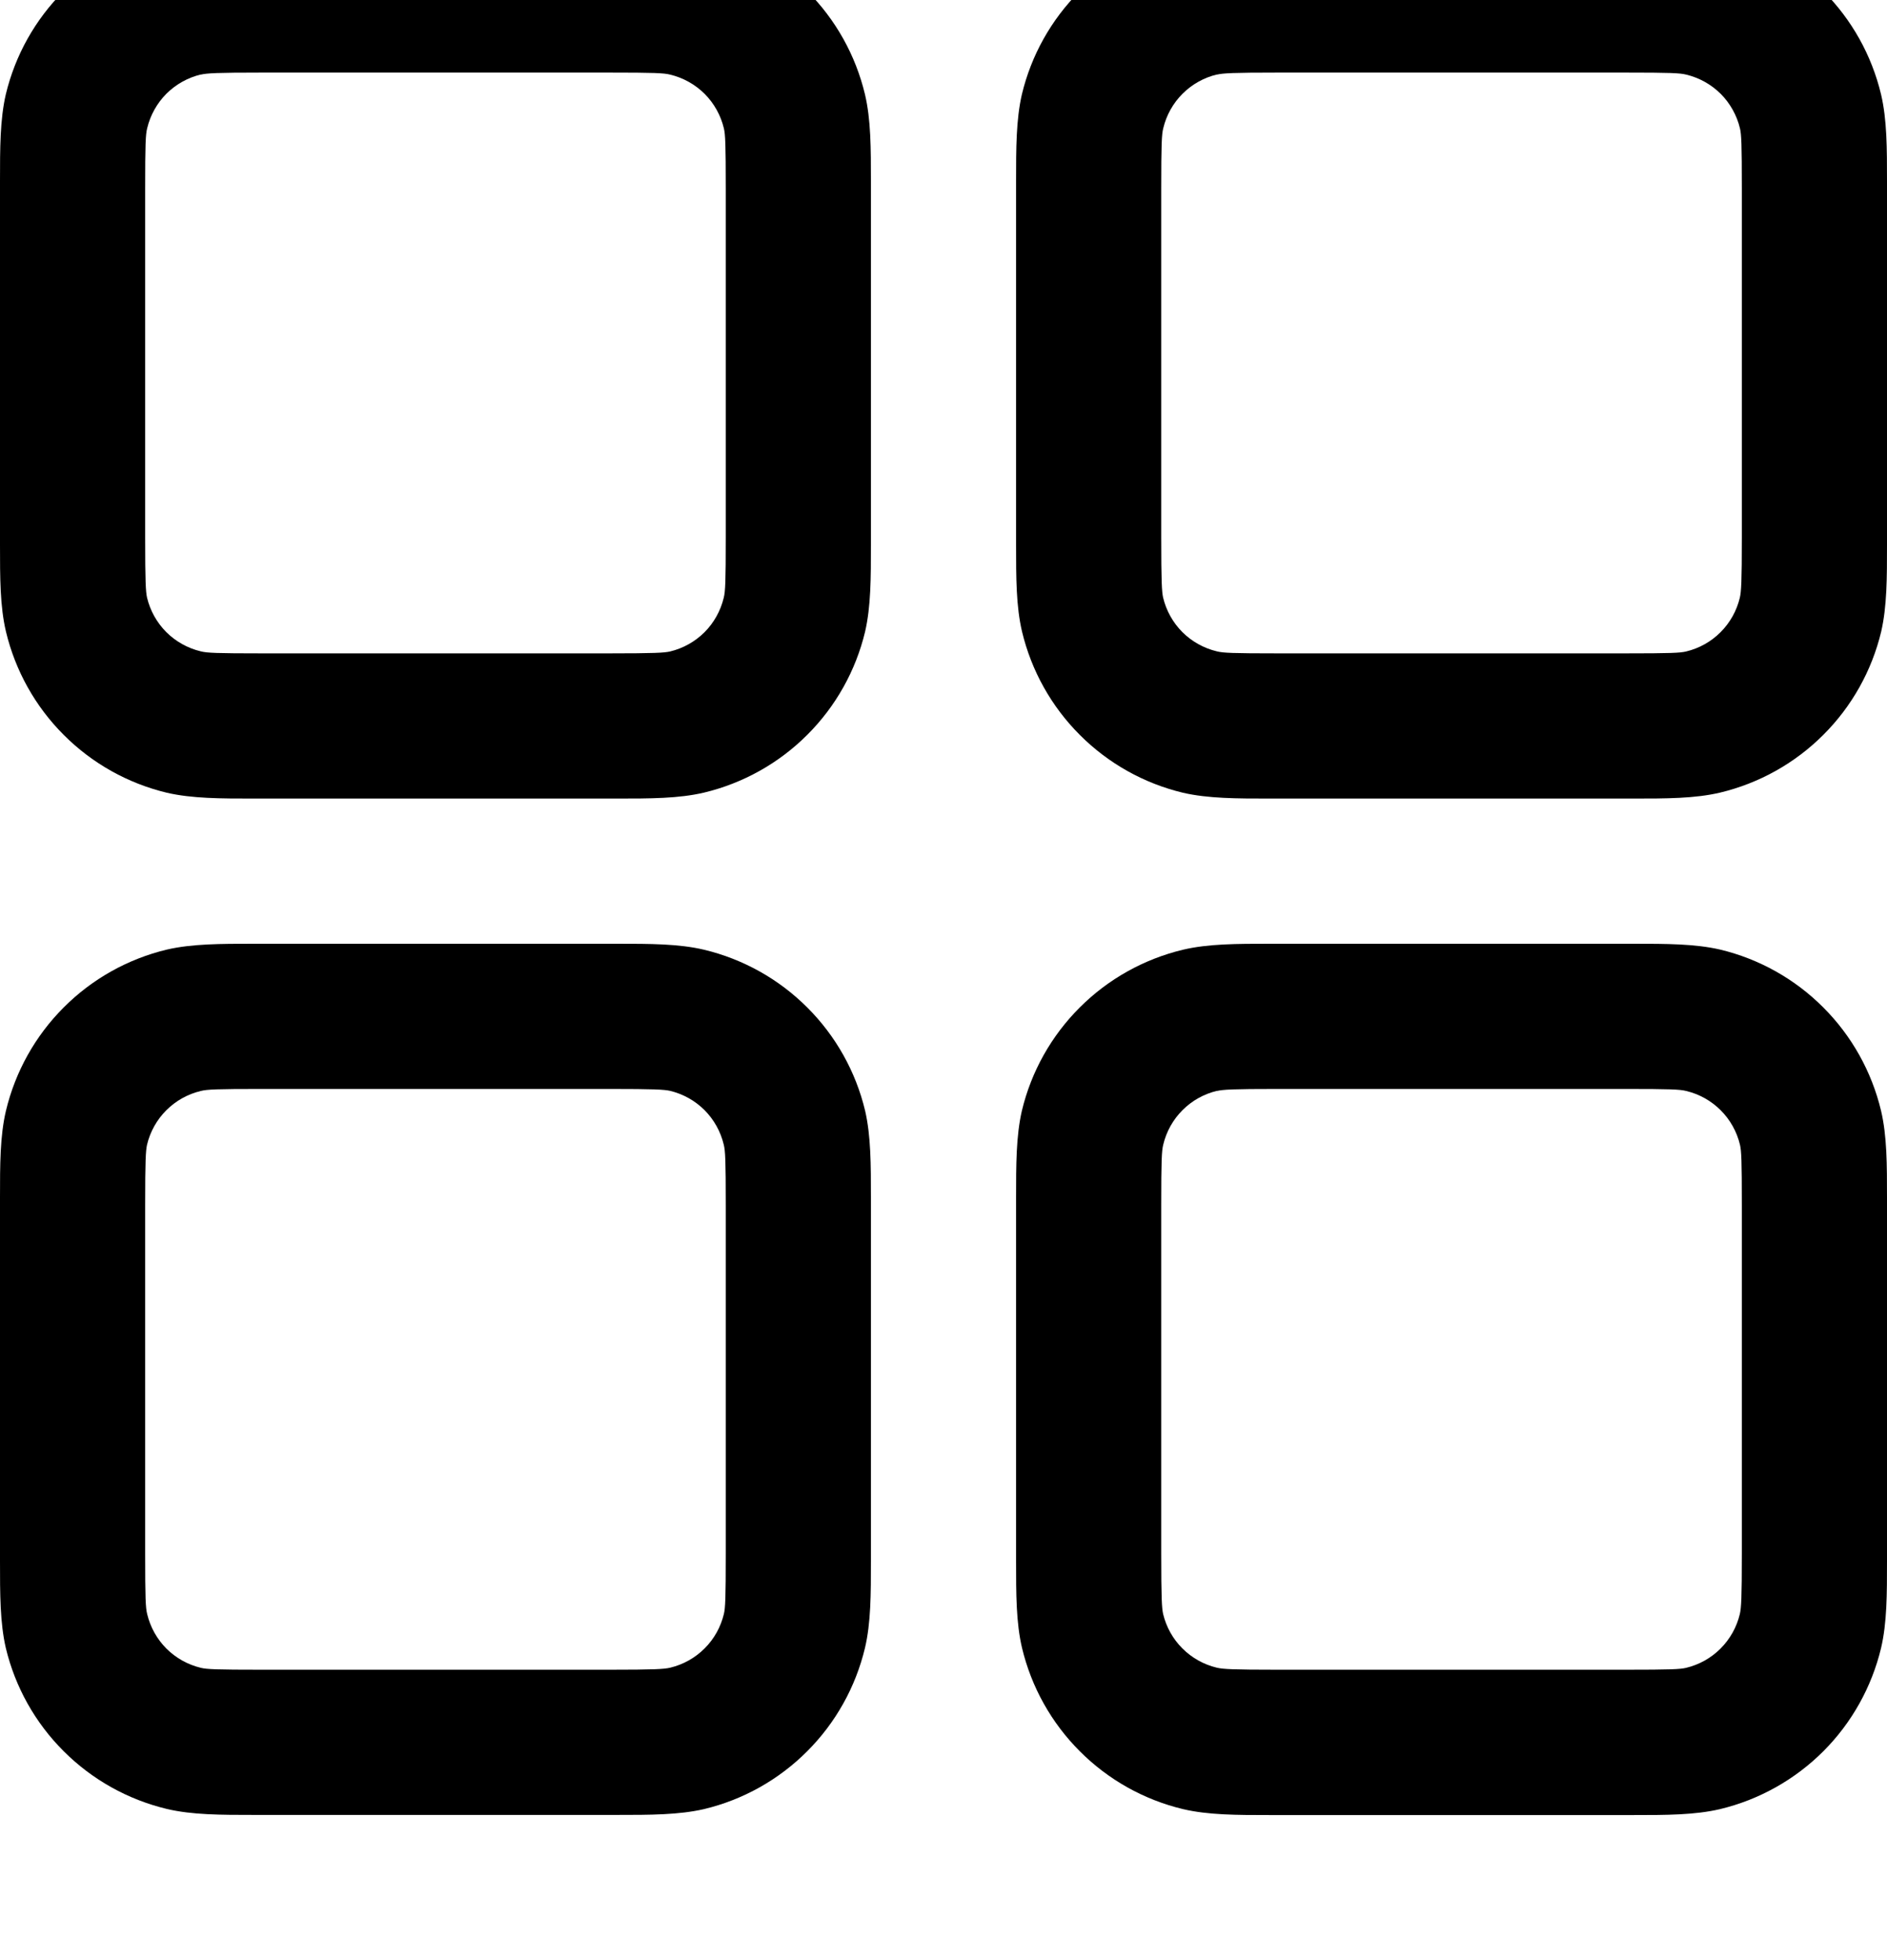 <svg width="26" height="27" viewBox="0 0 26 27" fill="none" xmlns="http://www.w3.org/2000/svg">
<rect width="26" height="27" fill="#E5E5E5"/>
<g clip-path="url(#clip0_221_1450)">
<rect width="390" height="844" transform="translate(-27 -796)" fill="#F2F6FA"/>
<g clip-path="url(#clip1_221_1450)">
<g filter="url(#filter0_d_221_1450)">
<rect x="-7" y="-419" width="350" height="890" rx="10" fill="#E2E5FA"/>
<g filter="url(#filter1_d_221_1450)">
<rect y="-103" width="163.705" height="270.635" rx="10" fill="#FEFEFF"/>
<line x1="8.498" y1="23.075" x2="157.497" y2="22.502" stroke="black" stroke-opacity="0.5" stroke-linecap="round"/>
</g>
</g>
</g>
<g filter="url(#filter2_d_221_1450)">
<rect width="390" height="70" transform="translate(-27 -22)" fill="white"/>
<path fill-rule="evenodd" clip-rule="evenodd" d="M3.6 0H3.5C3.042 0 2.648 1.49012e-08 2.3 0.082C1.761 0.211 1.269 0.486 0.877 0.878C0.485 1.269 0.209 1.761 0.08 2.3C-7.45058e-08 2.648 0 3.04 0 3.5V8.5C0 8.958 1.49012e-08 9.352 0.082 9.7C0.211 10.239 0.486 10.731 0.878 11.123C1.269 11.515 1.761 11.791 2.3 11.92C2.648 12 3.04 12 3.5 12H8.5C8.958 12 9.352 12 9.7 11.918C10.239 11.789 10.731 11.514 11.123 11.122C11.515 10.731 11.791 10.239 11.92 9.7C12 9.352 12 8.96 12 8.5V3.5C12 3.042 12 2.648 11.918 2.3C11.789 1.761 11.514 1.269 11.122 0.877C10.731 0.485 10.239 0.209 9.7 0.08C9.352 -7.45058e-08 8.96 0 8.5 0H3.6ZM2.766 2.028C2.852 2.008 2.986 2 3.6 2H8.4C9.016 2 9.148 2.006 9.234 2.028C9.414 2.071 9.578 2.163 9.709 2.293C9.839 2.424 9.931 2.588 9.974 2.768C9.994 2.852 10 2.984 10 3.6V8.4C10 9.016 9.994 9.148 9.972 9.234C9.929 9.414 9.837 9.578 9.707 9.709C9.576 9.839 9.412 9.931 9.232 9.974C9.15 9.992 9.018 10 8.4 10H3.6C2.984 10 2.852 9.994 2.766 9.972C2.586 9.929 2.422 9.837 2.291 9.707C2.161 9.576 2.069 9.412 2.026 9.232C2.008 9.15 2 9.018 2 8.4V3.6C2 2.984 2.006 2.852 2.028 2.766C2.071 2.586 2.163 2.422 2.293 2.291C2.424 2.161 2.588 2.069 2.768 2.026L2.766 2.028ZM17.6 0H17.5C17.042 0 16.648 1.49012e-08 16.3 0.082C15.761 0.211 15.269 0.486 14.877 0.878C14.485 1.269 14.209 1.761 14.08 2.3C14 2.648 14 3.04 14 3.5V8.5C14 8.958 14 9.352 14.082 9.7C14.211 10.239 14.486 10.731 14.878 11.123C15.269 11.515 15.761 11.791 16.3 11.92C16.648 12 17.04 12 17.5 12H22.5C22.958 12 23.352 12 23.7 11.918C24.239 11.789 24.731 11.514 25.123 11.122C25.515 10.731 25.791 10.239 25.92 9.7C26 9.352 26 8.96 26 8.5V3.5C26 3.042 26 2.648 25.918 2.3C25.789 1.761 25.514 1.269 25.122 0.877C24.731 0.485 24.239 0.209 23.7 0.08C23.352 -7.45058e-08 22.96 0 22.5 0H17.6ZM16.766 2.028C16.852 2.008 16.986 2 17.6 2H22.4C23.016 2 23.148 2.006 23.234 2.028C23.414 2.071 23.578 2.163 23.709 2.293C23.839 2.424 23.931 2.588 23.974 2.768C23.994 2.852 24 2.984 24 3.6V8.4C24 9.016 23.992 9.148 23.972 9.234C23.929 9.414 23.837 9.578 23.706 9.709C23.576 9.839 23.412 9.931 23.232 9.974C23.148 9.994 23.016 10 22.4 10H17.6C16.984 10 16.852 9.994 16.766 9.972C16.586 9.929 16.422 9.837 16.291 9.707C16.161 9.576 16.069 9.412 16.026 9.232C16.008 9.15 16 9.018 16 8.4V3.6C16 2.984 16.006 2.852 16.028 2.766C16.071 2.586 16.163 2.422 16.294 2.291C16.424 2.161 16.588 2.069 16.768 2.026L16.766 2.028ZM3.5 14H8.5C8.958 14 9.352 14 9.7 14.082C10.239 14.211 10.731 14.486 11.123 14.878C11.515 15.269 11.791 15.761 11.92 16.3C12 16.648 12 17.04 12 17.5V22.5C12 22.958 12 23.352 11.918 23.7C11.789 24.239 11.514 24.731 11.122 25.123C10.731 25.515 10.239 25.791 9.7 25.92C9.352 26 8.96 26 8.5 26H3.5C3.042 26 2.648 26 2.3 25.918C1.761 25.789 1.269 25.514 0.877 25.122C0.485 24.731 0.209 24.239 0.08 23.7C-7.45058e-08 23.352 0 22.96 0 22.5V17.5C0 17.042 1.49012e-08 16.648 0.082 16.3C0.211 15.761 0.486 15.269 0.878 14.877C1.269 14.485 1.761 14.209 2.3 14.08C2.648 14 3.04 14 3.5 14ZM3.6 16C2.984 16 2.852 16.006 2.766 16.028C2.586 16.071 2.422 16.163 2.291 16.294C2.161 16.424 2.069 16.588 2.026 16.768C2.008 16.85 2 16.982 2 17.6V22.4C2 23.016 2.006 23.148 2.028 23.234C2.071 23.414 2.163 23.578 2.293 23.709C2.424 23.839 2.588 23.931 2.768 23.974C2.852 23.994 2.984 24 3.6 24H8.4C9.016 24 9.148 23.992 9.234 23.972C9.414 23.929 9.578 23.837 9.709 23.706C9.839 23.576 9.931 23.412 9.974 23.232C9.994 23.148 10 23.016 10 22.4V17.6C10 16.984 9.994 16.852 9.972 16.766C9.929 16.586 9.837 16.422 9.707 16.291C9.576 16.161 9.412 16.069 9.232 16.026C9.15 16.008 9.018 16 8.4 16H3.6ZM17.6 14H17.5C17.042 14 16.648 14 16.3 14.082C15.761 14.211 15.269 14.486 14.877 14.878C14.485 15.269 14.209 15.761 14.08 16.3C14 16.648 14 17.04 14 17.5V22.5C14 22.958 14 23.352 14.082 23.7C14.211 24.239 14.486 24.731 14.878 25.123C15.269 25.515 15.761 25.791 16.3 25.92C16.648 26.002 17.042 26.002 17.5 26.002H22.5C22.958 26.002 23.352 26.002 23.7 25.92C24.238 25.791 24.73 25.515 25.122 25.124C25.513 24.733 25.789 24.24 25.918 23.702C26 23.354 26 22.96 26 22.502V17.5C26 17.042 26 16.648 25.918 16.3C25.789 15.761 25.514 15.269 25.122 14.877C24.731 14.485 24.239 14.209 23.7 14.08C23.352 14 22.96 14 22.5 14H17.6ZM16.766 16.028C16.852 16.008 16.986 16 17.6 16H22.4C23.016 16 23.148 16.006 23.234 16.028C23.414 16.071 23.578 16.163 23.709 16.294C23.839 16.424 23.931 16.588 23.974 16.768C23.994 16.852 24 16.984 24 17.6V22.4C24 23.016 23.992 23.148 23.972 23.234C23.929 23.414 23.837 23.578 23.706 23.709C23.576 23.839 23.412 23.931 23.232 23.974C23.148 23.994 23.016 24 22.4 24H17.6C16.984 24 16.852 23.992 16.766 23.972C16.586 23.929 16.422 23.837 16.291 23.706C16.161 23.576 16.069 23.412 16.026 23.232C16.008 23.15 16 23.018 16 22.4V17.6C16 16.984 16.006 16.852 16.028 16.766C16.071 16.586 16.163 16.422 16.294 16.291C16.424 16.161 16.588 16.069 16.768 16.026L16.766 16.028Z" fill="black"/>
</g>
</g>
<defs>
<filter id="filter0_d_221_1450" x="-14" y="-426" width="364" height="904" filterUnits="userSpaceOnUse" color-interpolation-filters="sRGB">
<feFlood flood-opacity="0" result="BackgroundImageFix"/>
<feColorMatrix in="SourceAlpha" type="matrix" values="0 0 0 0 0 0 0 0 0 0 0 0 0 0 0 0 0 0 127 0" result="hardAlpha"/>
<feOffset/>
<feGaussianBlur stdDeviation="3.5"/>
<feComposite in2="hardAlpha" operator="out"/>
<feColorMatrix type="matrix" values="0 0 0 0 0 0 0 0 0 0 0 0 0 0 0 0 0 0 0.25 0"/>
<feBlend mode="normal" in2="BackgroundImageFix" result="effect1_dropShadow_221_1450"/>
<feBlend mode="normal" in="SourceGraphic" in2="effect1_dropShadow_221_1450" result="shape"/>
</filter>
<filter id="filter1_d_221_1450" x="-4" y="-107" width="171.705" height="278.635" filterUnits="userSpaceOnUse" color-interpolation-filters="sRGB">
<feFlood flood-opacity="0" result="BackgroundImageFix"/>
<feColorMatrix in="SourceAlpha" type="matrix" values="0 0 0 0 0 0 0 0 0 0 0 0 0 0 0 0 0 0 127 0" result="hardAlpha"/>
<feOffset/>
<feGaussianBlur stdDeviation="2"/>
<feComposite in2="hardAlpha" operator="out"/>
<feColorMatrix type="matrix" values="0 0 0 0 0.431 0 0 0 0 0 0 0 0 0 1 0 0 0 0.21 0"/>
<feBlend mode="normal" in2="BackgroundImageFix" result="effect1_dropShadow_221_1450"/>
<feBlend mode="normal" in="SourceGraphic" in2="effect1_dropShadow_221_1450" result="shape"/>
</filter>
<filter id="filter2_d_221_1450" x="-37" y="-33" width="410" height="90" filterUnits="userSpaceOnUse" color-interpolation-filters="sRGB">
<feFlood flood-opacity="0" result="BackgroundImageFix"/>
<feColorMatrix in="SourceAlpha" type="matrix" values="0 0 0 0 0 0 0 0 0 0 0 0 0 0 0 0 0 0 127 0" result="hardAlpha"/>
<feOffset dy="-1"/>
<feGaussianBlur stdDeviation="5"/>
<feComposite in2="hardAlpha" operator="out"/>
<feColorMatrix type="matrix" values="0 0 0 0 0 0 0 0 0 0 0 0 0 0 0 0 0 0 0.11 0"/>
<feBlend mode="normal" in2="BackgroundImageFix" result="effect1_dropShadow_221_1450"/>
<feBlend mode="normal" in="SourceGraphic" in2="effect1_dropShadow_221_1450" result="shape"/>
</filter>
<clipPath id="clip0_221_1450">
<rect width="390" height="844" fill="white" transform="translate(-27 -796)"/>
</clipPath>
<clipPath id="clip1_221_1450">
<rect x="-27" y="-726" width="390" height="1217" rx="5" fill="white"/>
</clipPath>
</defs>
</svg>
